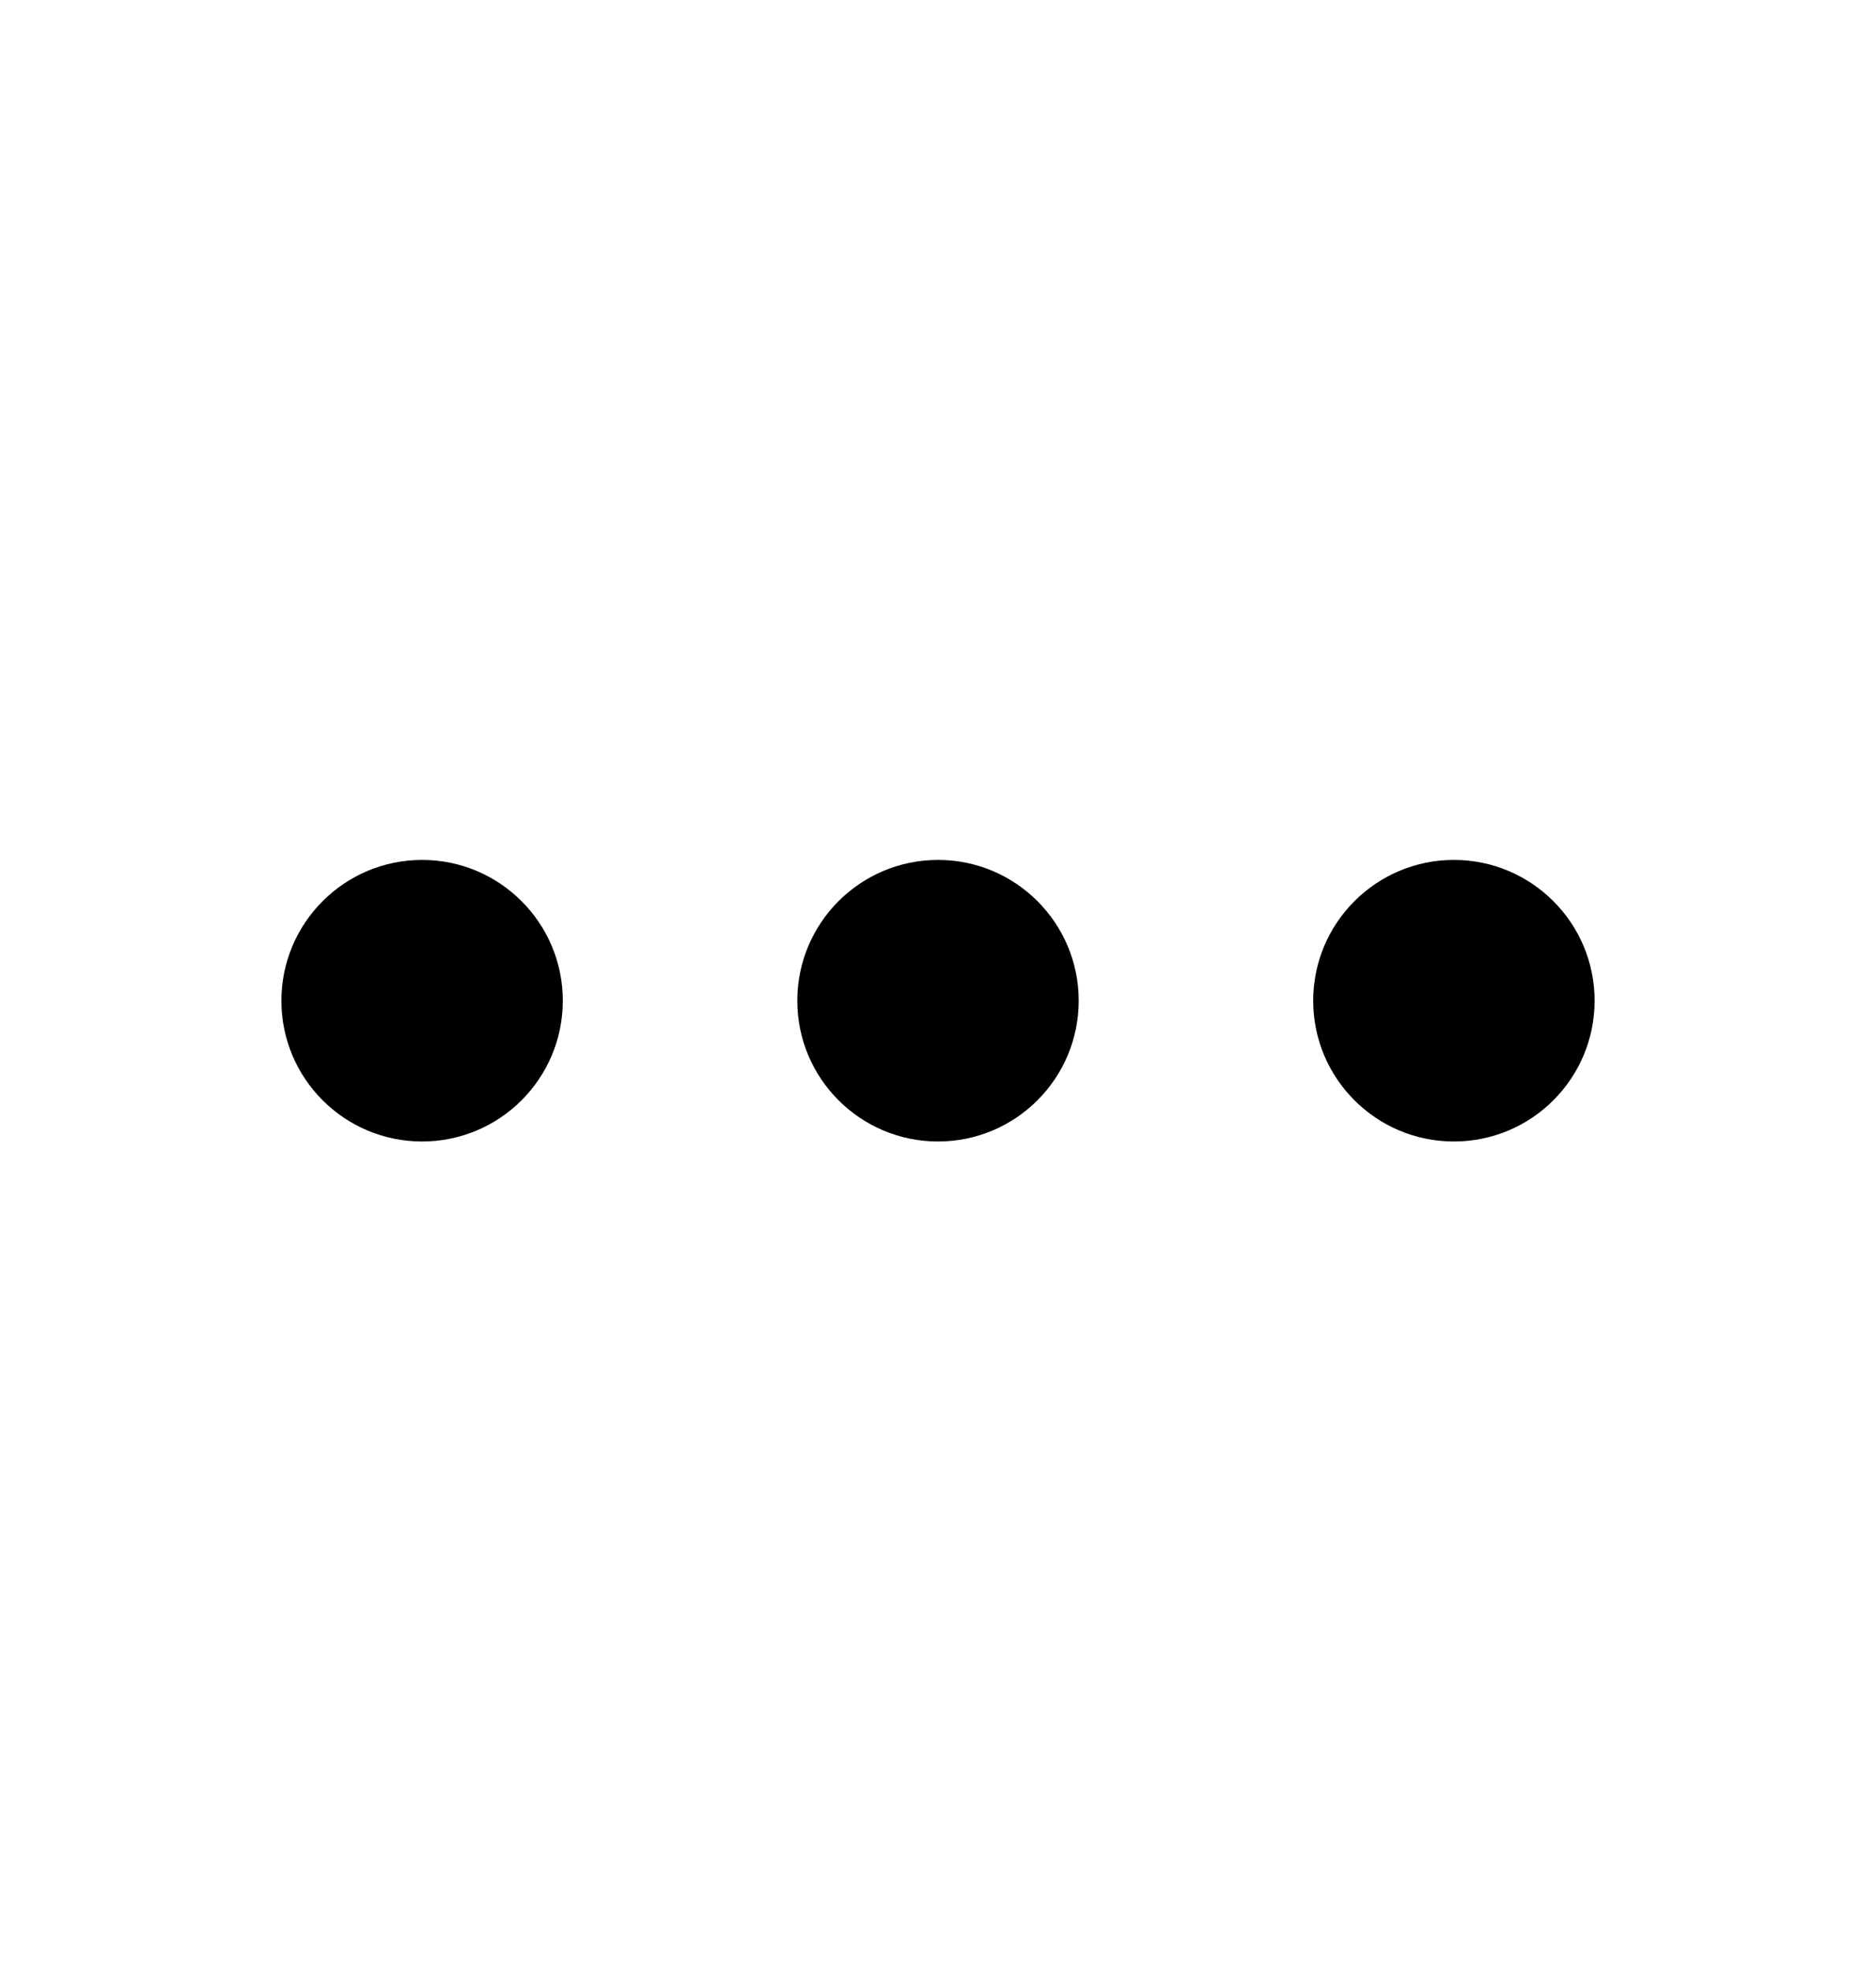 <svg width="20" height="21" viewBox="0 0 20 21" fill="none" xmlns="http://www.w3.org/2000/svg">
<path d="M11.5 10.662C11.5 11.491 10.828 12.162 10 12.162C9.172 12.162 8.5 11.491 8.5 10.662C8.5 9.834 9.172 9.162 10 9.162C10.828 9.162 11.5 9.834 11.5 10.662Z" fill="black"/>
<path d="M6 10.662C6 11.491 5.328 12.162 4.5 12.162C3.672 12.162 3 11.491 3 10.662C3 9.834 3.672 9.162 4.5 9.162C5.328 9.162 6 9.834 6 10.662Z" fill="black"/>
<path d="M17 10.662C17 11.491 16.328 12.162 15.5 12.162C14.672 12.162 14 11.491 14 10.662C14 9.834 14.672 9.162 15.5 9.162C16.328 9.162 17 9.834 17 10.662Z" fill="black"/>
</svg>
